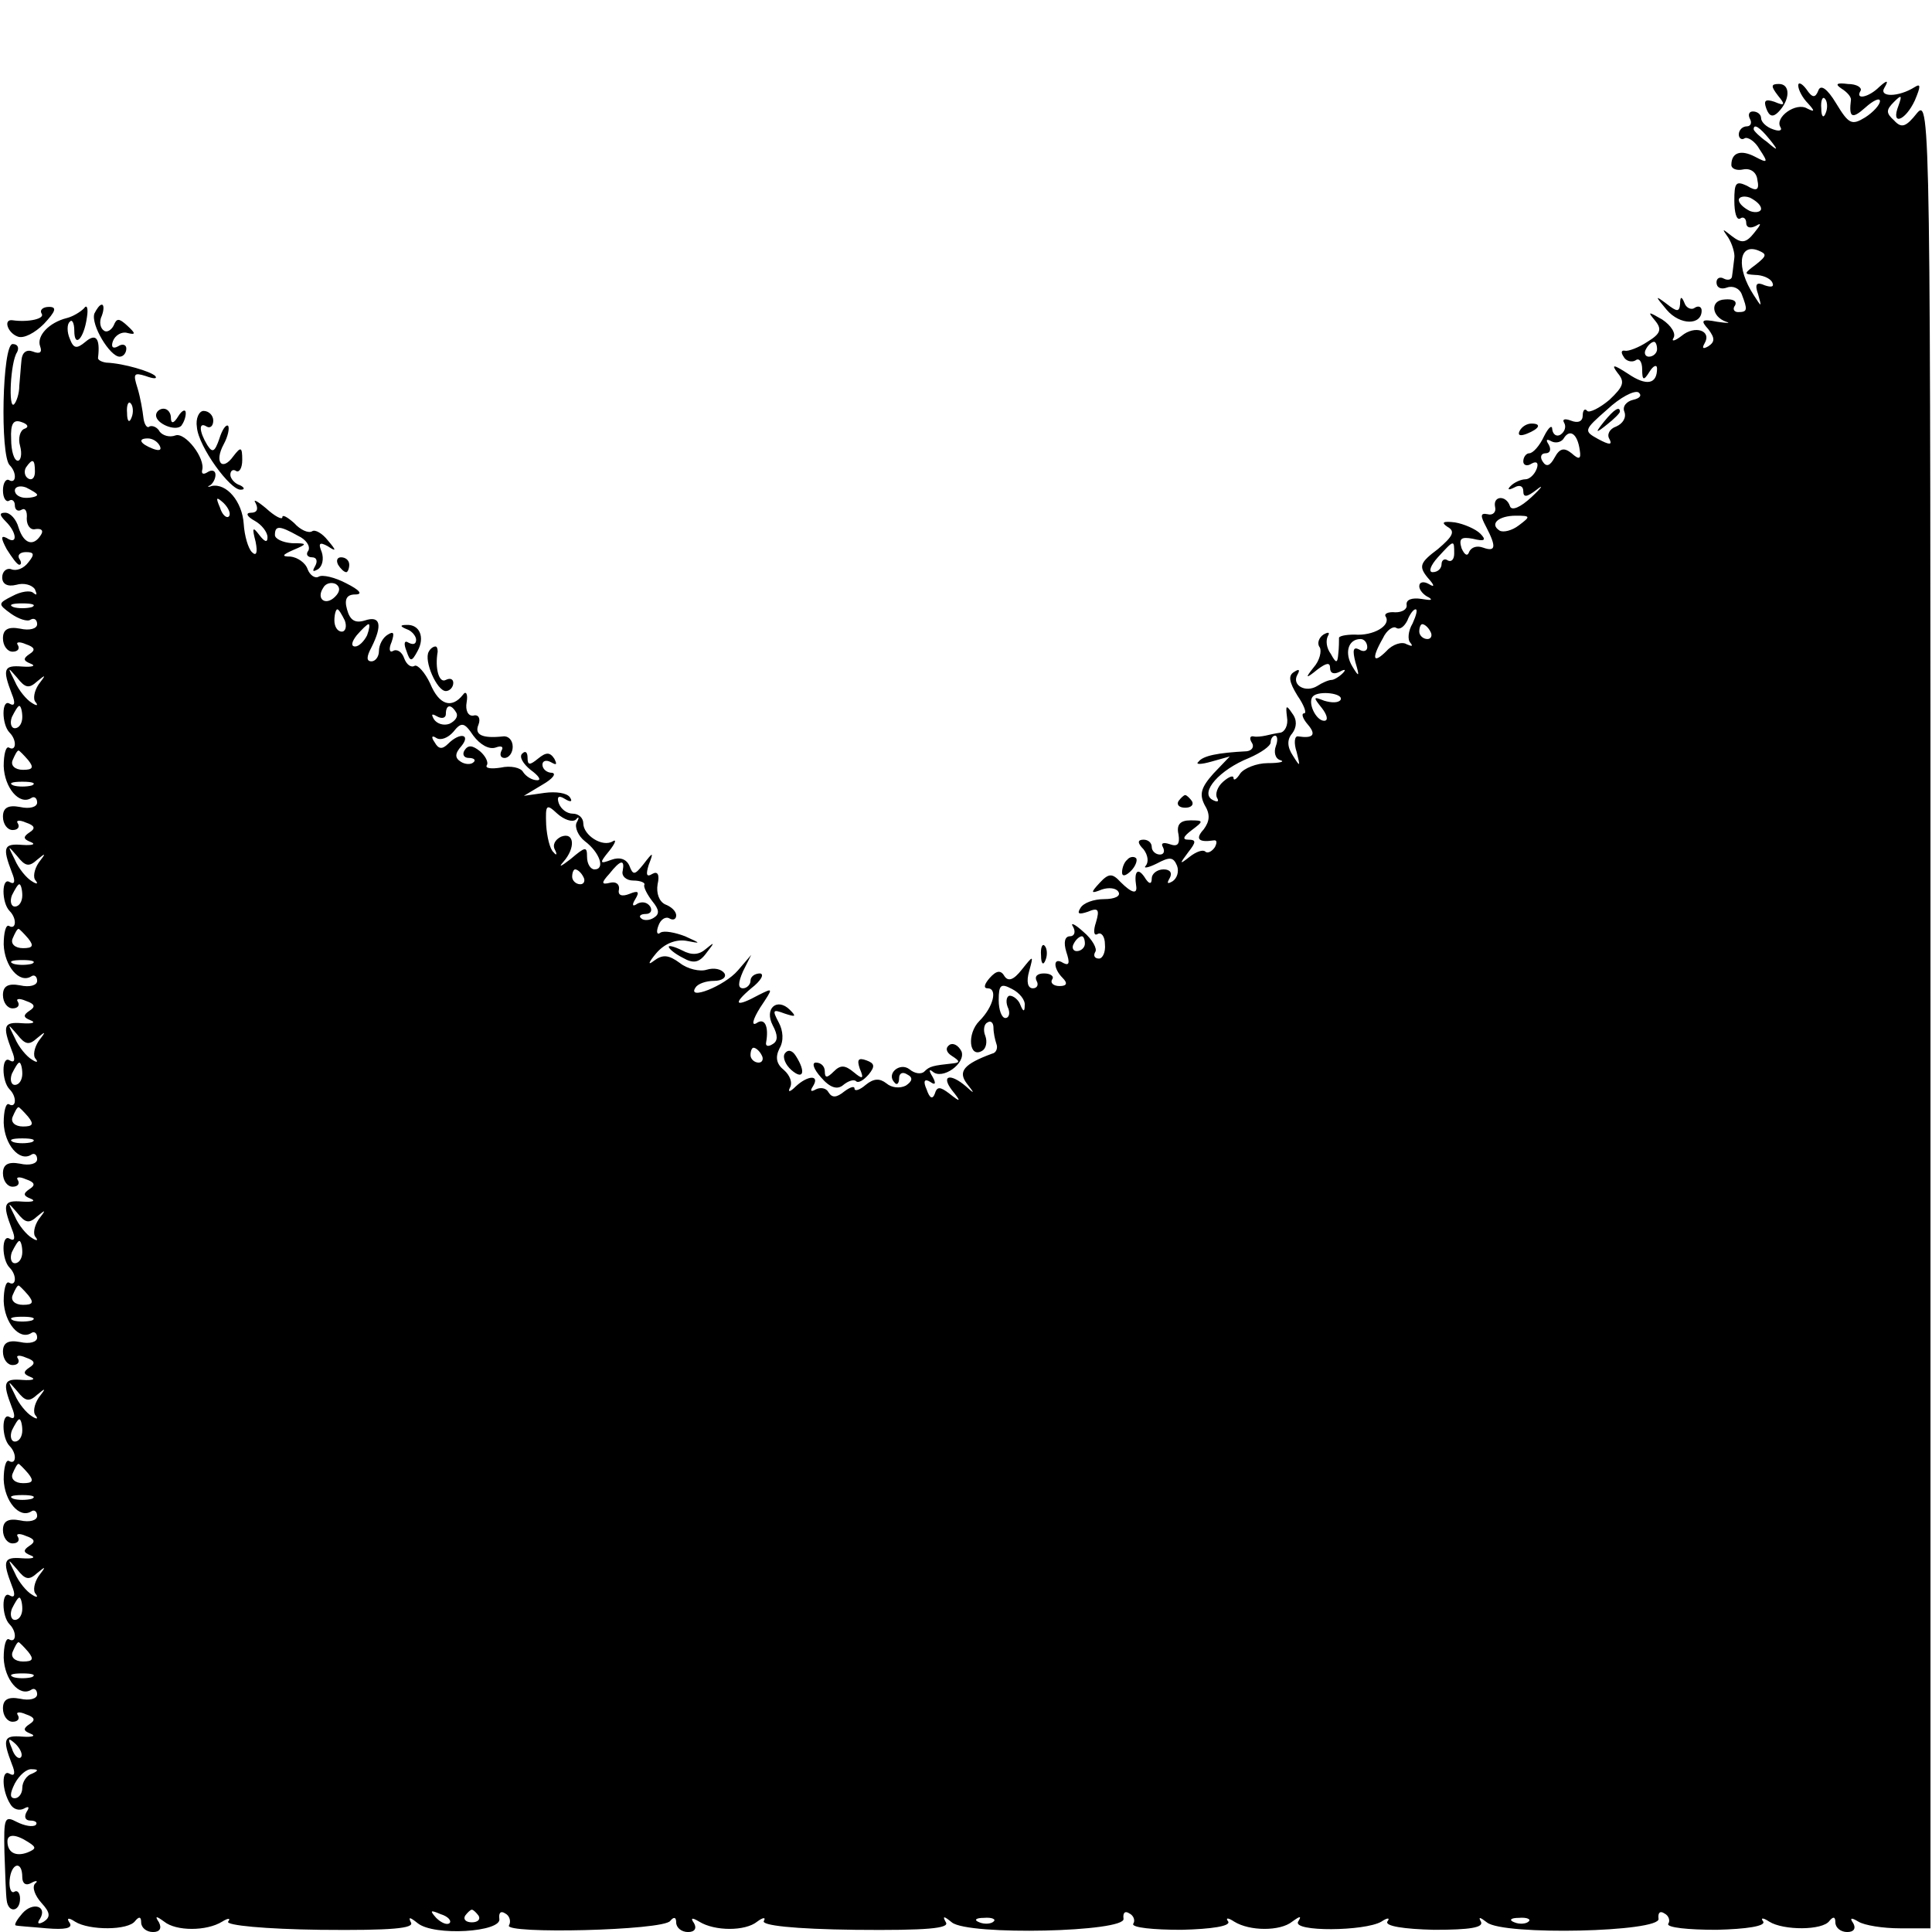 <?xml version="1.0" standalone="no"?>
<!DOCTYPE svg PUBLIC "-//W3C//DTD SVG 20010904//EN"
 "http://www.w3.org/TR/2001/REC-SVG-20010904/DTD/svg10.dtd">
<svg version="1.0" xmlns="http://www.w3.org/2000/svg"
 width="260pt" height="260pt" viewBox="0 0 260 260"
 preserveAspectRatio="xMidYMid meet">
<g transform="translate(0,260) scale(0.1,-0.1)"
fill="#000000" stroke="none">
<path d="M2393 2471 c10 -12 9 -14 -5 -8 -12 4 -15 2 -11 -9 4 -11 9 -12 16
-5 16 16 17 38 1 38 -11 0 -11 -3 -1 -16z"/>
<path d="M2420 2485 c0 -6 6 -17 13 -24 10 -11 9 -12 -1 -7 -15 9 -44 -12 -36
-25 3 -5 -2 -6 -10 -3 -9 3 -16 10 -16 15 0 5 -5 9 -11 9 -5 0 -7 -4 -4 -10 3
-5 1 -10 -4 -10 -6 0 -11 -5 -11 -11 0 -5 4 -8 8 -5 4 2 14 -4 20 -15 12 -18
11 -19 -6 -10 -19 10 -32 6 -32 -11 0 -5 7 -8 16 -6 10 2 18 -4 19 -14 3 -14
-1 -16 -14 -8 -15 7 -17 4 -17 -20 0 -16 3 -27 8 -24 4 3 8 0 8 -6 0 -6 5 -8
13 -4 8 5 7 2 -2 -9 -11 -14 -17 -15 -30 -5 -14 11 -14 11 -5 -2 5 -8 9 -21 8
-27 -1 -7 -2 -18 -3 -24 0 -5 -5 -7 -11 -4 -5 3 -10 1 -10 -5 0 -7 6 -10 14
-7 8 3 17 -1 20 -9 8 -21 8 -24 -5 -24 -5 0 -8 4 -4 9 3 6 -3 9 -14 8 -20 -1
-18 -23 2 -30 7 -2 1 -2 -12 0 -21 4 -23 2 -12 -10 9 -12 9 -17 0 -23 -7 -4
-9 -3 -5 4 10 17 -13 25 -31 10 -9 -7 -14 -8 -11 -3 4 6 -3 17 -15 25 -19 11
-20 11 -10 -1 10 -12 8 -18 -10 -29 -12 -8 -26 -13 -30 -12 -5 1 -6 -2 -2 -8
3 -6 11 -8 16 -5 5 4 9 -2 9 -12 0 -15 2 -16 10 -3 5 8 10 10 10 4 0 -21 -14
-24 -39 -7 -20 13 -23 13 -14 1 10 -12 8 -18 -11 -36 -13 -11 -27 -18 -30 -15
-3 4 -6 1 -6 -6 0 -8 -6 -11 -16 -7 -8 3 -12 2 -9 -3 3 -5 1 -12 -5 -16 -5 -3
-10 0 -11 7 0 7 -5 3 -11 -9 -6 -13 -15 -23 -20 -23 -4 0 -8 -5 -8 -11 0 -5 5
-7 11 -3 7 4 10 1 7 -7 -3 -8 -10 -14 -15 -14 -6 0 -15 -4 -20 -9 -5 -5 -3 -6
5 -2 7 4 12 2 12 -5 0 -9 5 -8 18 2 10 8 7 3 -7 -10 -15 -14 -27 -19 -29 -12
-5 15 -23 14 -20 -1 2 -7 -3 -12 -10 -10 -10 2 -10 -2 -2 -17 14 -27 13 -34
-4 -28 -8 3 -16 1 -19 -6 -2 -6 -6 -4 -10 5 -4 13 -1 16 15 13 16 -4 19 -2 10
7 -6 6 -22 13 -34 15 -16 2 -19 0 -10 -6 11 -6 7 -13 -13 -30 -24 -18 -26 -23
-14 -38 10 -11 10 -14 2 -9 -7 4 -13 3 -13 -3 0 -5 6 -12 13 -15 6 -4 2 -4
-10 -2 -13 2 -21 -1 -20 -8 1 -6 -6 -10 -15 -10 -10 1 -16 -2 -13 -6 7 -12
-17 -26 -42 -24 -12 0 -22 -2 -21 -5 0 -3 0 -13 -1 -21 -1 -13 -3 -13 -10 0
-6 8 -7 18 -4 24 3 5 1 6 -6 2 -6 -4 -9 -12 -5 -17 3 -5 0 -18 -8 -27 -12 -15
-11 -16 5 -3 12 9 17 10 17 2 0 -7 5 -9 13 -5 7 4 9 3 4 -2 -5 -5 -12 -9 -15
-9 -4 0 -13 -4 -19 -8 -16 -10 -35 1 -27 15 4 7 2 8 -4 4 -9 -5 -7 -14 4 -32
9 -13 13 -24 9 -24 -4 0 -2 -7 5 -15 12 -14 7 -19 -13 -16 -5 1 -6 -9 -2 -21
5 -20 5 -21 -5 -5 -8 12 -8 22 -1 30 6 8 7 18 0 27 -8 12 -9 11 -7 -5 2 -11
-3 -20 -9 -21 -7 -1 -16 -3 -20 -4 -5 -1 -12 -2 -16 -1 -5 1 -6 -3 -2 -9 3 -5
0 -10 -7 -11 -39 -2 -59 -6 -65 -14 -5 -4 3 -4 17 0 l25 7 -22 -23 c-17 -19
-19 -28 -12 -42 8 -13 7 -22 -1 -33 -12 -13 -7 -18 13 -15 5 1 5 -3 2 -9 -4
-6 -10 -9 -13 -6 -3 3 -12 0 -21 -7 -14 -11 -14 -10 -2 6 11 14 11 17 0 17 -8
0 -7 4 5 13 16 12 16 13 -2 13 -14 0 -19 -6 -16 -19 2 -13 -1 -17 -12 -13 -9
3 -12 1 -9 -4 3 -6 1 -10 -4 -10 -6 0 -11 5 -11 10 0 6 -5 10 -11 10 -8 0 -9
-4 0 -13 6 -8 7 -17 3 -22 -4 -4 3 -3 15 3 17 9 22 9 27 -3 3 -8 0 -17 -6 -21
-7 -4 -8 -3 -4 4 4 7 1 12 -8 12 -9 0 -16 -6 -16 -12 0 -9 -4 -8 -10 2 -9 13
-14 7 -11 -12 2 -12 -6 -10 -21 5 -11 12 -16 12 -28 -1 -13 -14 -12 -15 3 -9
9 3 19 2 22 -3 4 -6 -5 -10 -19 -10 -14 0 -28 -5 -32 -12 -5 -8 -2 -9 10 -5
14 6 16 3 11 -14 -4 -12 -3 -19 2 -16 5 3 10 -3 10 -14 1 -10 -3 -19 -8 -19
-6 0 -8 4 -5 9 3 4 -4 17 -16 27 -12 11 -18 13 -14 7 4 -7 2 -13 -4 -13 -7 0
-9 -8 -5 -21 5 -15 4 -19 -4 -15 -14 9 -14 -7 -1 -20 7 -7 6 -11 -4 -11 -8 0
-13 4 -10 9 3 4 -2 8 -11 8 -9 0 -13 -4 -10 -10 3 -5 1 -10 -5 -10 -7 0 -9 9
-5 23 6 22 6 22 -10 2 -11 -14 -18 -16 -23 -9 -5 9 -11 8 -20 -2 -7 -8 -9 -14
-3 -14 14 0 8 -25 -11 -44 -17 -17 -14 -51 4 -40 5 3 7 12 4 20 -3 7 -2 16 3
18 4 3 8 0 8 -7 0 -7 2 -16 4 -22 2 -5 0 -12 -6 -13 -38 -14 -46 -24 -34 -40
11 -14 11 -15 -1 -4 -21 18 -34 15 -19 -5 13 -16 12 -17 -3 -5 -13 10 -17 10
-20 0 -3 -8 -7 -6 -11 6 -5 11 -3 15 5 10 7 -5 8 -2 3 7 -5 8 -5 11 0 7 13
-12 45 11 39 27 -4 8 -11 12 -16 9 -6 -4 -5 -10 3 -15 11 -7 11 -9 2 -10 -28
-3 -32 -4 -39 -11 -4 -4 -13 -3 -20 3 -13 10 -32 -6 -20 -18 3 -4 6 -1 6 6 0
7 5 9 11 5 8 -4 7 -9 -2 -15 -8 -4 -19 -3 -26 3 -9 7 -17 7 -28 -2 -8 -7 -15
-9 -15 -5 0 4 -6 2 -14 -4 -10 -8 -16 -9 -21 -1 -3 6 -11 7 -17 4 -7 -4 -8 -2
-4 4 10 16 -7 15 -23 0 -8 -8 -11 -8 -8 -2 4 7 0 17 -8 24 -10 8 -12 17 -6 29
6 10 5 24 -1 35 -9 17 -8 18 8 12 15 -5 16 -4 7 5 -17 17 -35 2 -23 -21 7 -13
7 -21 0 -25 -6 -4 -10 -3 -9 2 4 22 -2 34 -13 26 -7 -4 -5 5 5 21 18 27 18 27
-2 17 -31 -17 -36 -13 -10 9 13 10 18 19 12 20 -7 0 -13 -4 -13 -10 0 -5 -5
-10 -10 -10 -7 0 -7 7 0 23 l11 22 -18 -21 c-18 -21 -69 -41 -57 -23 3 5 14 9
25 9 11 0 17 5 14 10 -4 6 -14 8 -24 5 -9 -3 -26 1 -36 9 -15 11 -23 12 -35 3
-9 -7 -7 -2 3 10 11 13 26 19 40 17 21 -4 21 -4 -1 6 -13 5 -28 8 -33 5 -5 -4
-6 1 -3 9 3 9 10 13 15 10 5 -3 9 -1 9 4 0 6 -7 12 -15 15 -8 4 -12 15 -10 27
3 13 0 18 -7 14 -8 -5 -9 -1 -5 12 7 18 6 18 -7 1 -12 -15 -14 -15 -19 -2 -4
9 -13 12 -24 8 -16 -6 -17 -5 -3 12 8 10 10 16 5 13 -14 -9 -40 8 -40 24 0 7
-6 13 -14 13 -8 0 -16 6 -19 14 -3 9 0 11 8 6 8 -5 11 -4 7 2 -4 6 -19 8 -34
6 l-28 -4 25 15 c14 8 19 15 13 16 -7 0 -13 5 -13 11 0 5 5 7 12 3 7 -4 8 -3
4 5 -6 9 -11 9 -22 0 -11 -9 -14 -9 -14 1 0 8 -3 10 -7 6 -5 -4 1 -14 11 -22
11 -8 15 -14 9 -14 -7 0 -15 5 -19 11 -3 6 -17 9 -30 6 -13 -2 -21 -1 -19 3 3
4 -2 13 -9 19 -10 8 -16 9 -21 1 -3 -5 -1 -10 6 -10 7 0 10 -3 6 -6 -3 -3 -11
-3 -17 1 -8 5 -8 11 1 21 13 16 -2 19 -18 3 -8 -8 -13 -7 -18 2 -5 7 -4 10 2
6 6 -4 16 0 23 8 11 14 15 13 27 -5 9 -12 21 -19 30 -16 8 3 11 1 8 -4 -3 -6
-1 -10 4 -10 6 0 11 7 11 15 0 9 -6 15 -13 14 -28 -3 -39 2 -33 16 3 8 0 14
-7 12 -7 -1 -11 7 -9 18 2 11 -1 16 -5 10 -15 -19 -32 -14 -44 15 -7 15 -17
26 -21 24 -5 -3 -11 2 -14 10 -3 9 -10 13 -15 10 -5 -3 -6 3 -2 12 4 12 3 15
-5 10 -7 -4 -12 -14 -12 -22 0 -8 -5 -14 -10 -14 -7 0 -7 6 0 19 15 30 12 43
-9 36 -13 -4 -20 0 -24 15 -4 14 0 20 11 20 11 0 6 6 -12 15 -15 8 -32 12 -37
9 -5 -3 -12 2 -15 10 -3 9 -14 16 -23 17 -12 0 -12 2 4 9 19 8 19 9 -2 9 -13
1 -23 6 -23 11 0 13 6 13 31 -1 11 -5 17 -14 14 -20 -4 -5 -1 -9 5 -9 6 0 8
-5 4 -12 -4 -7 -3 -8 4 -4 6 4 8 14 5 23 -5 12 -3 14 8 8 12 -8 12 -6 0 8 -7
9 -17 15 -21 12 -5 -3 -16 2 -24 11 -9 8 -16 12 -16 8 0 -4 -10 1 -22 12 -12
10 -18 13 -14 7 4 -8 2 -13 -6 -13 -8 0 -6 -5 5 -11 9 -5 17 -15 17 -22 0 -8
-4 -6 -11 3 -9 12 -10 10 -5 -9 3 -15 1 -20 -5 -14 -5 5 -10 22 -11 38 -2 30
-23 55 -43 51 -5 -2 -7 -1 -2 1 4 3 7 9 7 14 0 6 -5 7 -10 4 -6 -4 -9 -3 -8 2
5 16 -23 52 -36 47 -8 -3 -17 0 -21 5 -3 6 -10 9 -14 7 -3 -3 -7 3 -8 12 -1 9
-4 27 -8 40 -6 19 -5 21 11 16 11 -4 16 -4 13 0 -6 6 -42 17 -66 18 -7 1 -12
4 -11 7 3 26 -3 33 -17 21 -12 -10 -16 -9 -21 4 -4 9 -4 20 0 23 3 4 6 -2 6
-12 0 -24 13 -11 17 18 2 12 0 18 -4 12 -5 -5 -15 -11 -23 -13 -24 -6 -41 -24
-36 -38 3 -8 0 -11 -10 -7 -8 3 -14 -1 -15 -11 -1 -9 -2 -25 -3 -35 0 -11 -4
-22 -7 -25 -8 -8 -5 57 4 70 3 6 1 11 -6 11 -14 0 -17 -150 -4 -163 10 -10 9
-26 -1 -20 -4 2 -8 -4 -8 -14 0 -10 4 -16 8 -14 4 3 8 0 8 -6 0 -6 4 -9 9 -6
5 3 8 -2 7 -12 0 -9 5 -16 12 -14 8 1 11 -2 7 -8 -10 -16 -23 -12 -30 10 -3
11 -11 20 -18 20 -8 0 -8 -3 1 -12 15 -15 16 -32 1 -22 -8 4 -8 0 0 -15 7 -11
14 -21 17 -21 3 0 3 4 0 8 -3 5 1 9 9 9 11 0 12 -3 3 -14 -6 -8 -16 -12 -23
-9 -6 2 -12 -3 -12 -11 0 -9 7 -13 19 -10 10 3 21 0 25 -6 3 -7 3 -9 -2 -5 -4
4 -17 2 -28 -4 -20 -10 -20 -11 -2 -24 10 -7 22 -11 26 -8 5 3 9 0 9 -6 0 -6
-10 -9 -23 -6 -16 3 -23 -1 -23 -13 0 -10 6 -18 13 -18 7 0 10 4 7 9 -3 4 2 5
11 1 12 -4 13 -8 5 -13 -9 -6 -9 -9 1 -13 8 -3 3 -5 -11 -4 -25 2 -27 -3 -14
-37 5 -12 4 -17 -3 -13 -11 7 -11 -28 0 -39 10 -10 9 -26 -1 -20 -4 2 -7 -9
-7 -25 1 -29 21 -53 37 -43 4 3 8 0 8 -6 0 -6 -10 -9 -23 -6 -16 3 -23 -1 -23
-13 0 -10 6 -18 13 -18 7 0 10 4 7 9 -3 4 2 5 11 1 12 -4 13 -8 5 -13 -9 -6
-9 -9 1 -13 8 -3 3 -5 -11 -4 -25 2 -27 -3 -14 -37 5 -12 4 -17 -3 -13 -11 7
-11 -28 0 -39 10 -10 9 -26 -1 -20 -4 2 -7 -9 -7 -25 1 -29 21 -53 37 -43 4 3
8 0 8 -6 0 -6 -10 -9 -23 -6 -16 3 -23 -1 -23 -13 0 -10 6 -18 13 -18 7 0 10
4 7 9 -3 4 2 5 11 1 12 -4 13 -8 5 -13 -9 -6 -9 -9 1 -13 8 -3 3 -5 -11 -4
-25 2 -27 -3 -14 -37 5 -12 4 -17 -3 -13 -11 7 -11 -28 0 -39 10 -10 9 -26 -1
-20 -4 2 -7 -9 -7 -25 1 -29 21 -53 37 -43 4 3 8 0 8 -6 0 -6 -10 -9 -23 -6
-16 3 -23 -1 -23 -13 0 -10 6 -18 13 -18 7 0 10 4 7 9 -3 4 2 5 11 1 12 -4 13
-8 5 -13 -9 -6 -9 -9 1 -13 8 -3 3 -5 -11 -4 -25 2 -27 -3 -14 -37 5 -12 4
-17 -3 -13 -11 7 -11 -28 0 -39 10 -10 9 -26 -1 -20 -4 2 -7 -9 -7 -25 1 -29
21 -53 37 -43 4 3 8 0 8 -6 0 -6 -10 -9 -23 -6 -16 3 -23 -1 -23 -13 0 -10 6
-18 13 -18 7 0 10 4 7 9 -3 4 2 5 11 1 12 -4 13 -8 5 -13 -9 -6 -9 -9 1 -13 8
-3 3 -5 -11 -4 -25 2 -27 -3 -14 -37 5 -12 4 -17 -3 -13 -11 7 -11 -28 0 -39
10 -10 9 -26 -1 -20 -4 2 -7 -9 -7 -25 1 -29 21 -53 37 -43 4 3 8 0 8 -6 0 -6
-10 -9 -23 -6 -16 3 -23 -1 -23 -13 0 -10 6 -18 13 -18 7 0 10 4 7 9 -3 4 2 5
11 1 12 -4 13 -8 5 -13 -9 -6 -9 -9 1 -13 8 -3 3 -5 -11 -4 -25 2 -27 -3 -14
-37 5 -12 4 -17 -3 -13 -11 7 -11 -28 0 -39 10 -10 9 -26 -1 -20 -4 2 -7 -9
-7 -25 1 -29 21 -53 37 -43 4 3 8 0 8 -6 0 -6 -10 -9 -23 -6 -16 3 -23 -1 -23
-13 0 -10 6 -18 13 -18 7 0 10 4 7 9 -3 4 2 5 11 1 12 -4 13 -8 5 -13 -9 -6
-9 -9 1 -13 8 -3 3 -5 -11 -4 -25 2 -27 -3 -14 -37 5 -12 4 -17 -3 -13 -11 7
-11 -22 1 -41 4 -7 12 -9 18 -6 7 4 8 2 4 -4 -4 -7 -2 -12 5 -12 7 0 10 -3 7
-6 -4 -3 -15 -1 -25 4 -17 9 -18 6 -17 -41 1 -29 2 -58 3 -64 2 -18 18 -16 18
2 0 8 -4 12 -8 9 -4 -2 -7 5 -6 16 2 23 17 27 17 4 0 -9 5 -12 12 -8 7 4 10 3
5 -1 -4 -5 0 -16 9 -26 12 -13 12 -19 3 -25 -7 -4 -10 -3 -5 4 10 17 -10 23
-24 7 -7 -8 -11 -15 -9 -16 2 -1 21 -2 42 -4 24 -2 35 0 31 7 -5 7 -2 8 7 2
19 -12 72 -12 81 1 5 6 8 6 8 -2 0 -7 7 -13 16 -13 9 0 12 5 8 13 -6 9 -4 9 7
1 16 -13 57 -13 78 0 8 5 12 5 8 0 -3 -5 50 -10 124 -11 97 -1 127 2 122 10
-4 8 -1 7 9 -1 22 -18 114 -12 110 6 -1 8 2 11 8 7 6 -3 8 -11 5 -16 -8 -12
208 -7 217 6 5 6 8 5 8 -2 0 -7 7 -13 16 -13 9 0 12 5 8 12 -5 7 -3 8 7 2 21
-13 62 -13 78 0 8 6 12 6 9 1 -4 -6 40 -11 123 -12 97 -1 127 2 122 10 -5 9
-3 9 8 0 22 -18 235 -13 231 5 -1 8 2 11 8 7 6 -3 8 -10 5 -14 -2 -5 27 -8 65
-8 41 1 66 5 63 11 -4 5 -1 6 8 0 21 -13 62 -13 78 0 11 8 13 8 8 0 -8 -14 90
-13 112 0 9 6 12 5 8 0 -3 -6 22 -10 63 -11 48 0 67 3 63 11 -4 7 -1 6 8 -1
22 -18 235 -13 231 5 -1 8 2 11 8 7 6 -3 8 -10 5 -14 -2 -5 27 -8 65 -8 41 1
66 5 63 11 -4 5 -1 6 8 0 19 -12 72 -12 81 1 5 6 8 6 8 -2 0 -7 7 -13 16 -13
9 0 12 5 8 12 -5 7 -3 8 7 2 8 -5 33 -9 56 -9 l41 0 0 1232 c0 1199 0 1232
-18 1211 -15 -19 -21 -21 -31 -10 -11 10 -11 14 0 25 10 10 11 9 6 -5 -11 -28
9 -21 22 7 8 19 8 23 0 18 -22 -14 -49 -14 -41 -1 6 10 4 11 -7 1 -14 -14 -33
-18 -25 -5 2 4 -5 9 -17 9 -15 2 -18 0 -9 -6 8 -5 13 -11 13 -15 -3 -24 1 -27
19 -11 11 10 20 14 20 9 0 -5 -9 -15 -20 -22 -18 -11 -22 -9 -39 19 -12 20
-21 26 -24 17 -4 -10 -8 -10 -16 2 -6 8 -11 10 -11 5z m37 -37 c-3 -8 -6 -5
-6 6 -1 11 2 17 5 13 3 -3 4 -12 1 -19z m-76 -35 c13 -16 12 -17 -3 -4 -10 7
-18 15 -18 17 0 8 8 3 21 -13z m-11 -94 c0 -4 -7 -6 -15 -3 -8 4 -15 10 -15
15 0 4 7 6 15 3 8 -4 15 -10 15 -15z m-7 -75 c-16 -12 -17 -13 -1 -14 9 0 20
-4 23 -10 3 -6 -1 -7 -10 -4 -11 5 -14 2 -9 -12 5 -18 5 -18 -6 -1 -24 37 -20
70 6 60 12 -5 12 -7 -3 -19z m-133 -114 c0 -5 -5 -10 -11 -10 -5 0 -7 5 -4 10
3 6 8 10 11 10 2 0 4 -4 4 -10z m-32 -68 c-9 -2 -15 -9 -12 -16 3 -8 -2 -16
-11 -20 -9 -3 -13 -11 -9 -17 4 -8 0 -8 -15 0 -20 11 -20 12 12 40 17 16 36
26 42 23 5 -4 2 -8 -7 -10z m-2021 -24 c-3 -8 -6 -5 -6 6 -1 11 2 17 5 13 3
-3 4 -12 1 -19z m-144 -15 c-6 -2 -9 -13 -6 -23 3 -11 1 -20 -3 -20 -5 0 -9
13 -9 29 -1 21 3 27 14 23 9 -3 10 -7 4 -9z m2093 -29 c2 -12 -1 -13 -11 -4
-10 8 -16 7 -23 -6 -6 -11 -11 -13 -16 -5 -4 6 -2 11 4 11 6 0 8 5 4 12 -4 6
-3 8 4 4 6 -3 14 -1 17 5 8 12 18 5 21 -17z m-1911 6 c3 -6 -1 -7 -9 -4 -18 7
-21 14 -7 14 6 0 13 -4 16 -10z m-168 -35 c0 -8 -4 -12 -9 -9 -5 3 -6 10 -3
15 9 13 12 11 12 -6z m3 -31 c0 -2 -7 -4 -15 -4 -8 0 -15 4 -15 10 0 5 7 7 15
4 8 -4 15 -8 15 -10z m258 -29 c-3 -3 -9 2 -12 12 -6 14 -5 15 5 6 7 -7 10
-15 7 -18z m1736 -12 c-9 -7 -21 -10 -26 -7 -14 9 -1 20 22 20 20 0 20 -1 4
-13z m-87 -38 c0 -8 -4 -12 -9 -9 -4 3 -8 0 -8 -5 0 -6 -5 -11 -12 -11 -6 0
-3 9 7 20 22 24 22 24 22 5z m-1506 -58 c-13 -13 -26 -3 -16 12 3 6 11 8 17 5
6 -4 6 -10 -1 -17z m-408 -14 c-7 -2 -19 -2 -25 0 -7 3 -2 5 12 5 14 0 19 -2
13 -5z m421 -18 c3 -8 1 -15 -4 -15 -6 0 -10 7 -10 15 0 8 2 15 4 15 2 0 6 -7
10 -15z m1437 -4 c-6 -10 -7 -22 -3 -26 4 -5 2 -5 -5 -2 -6 4 -19 0 -27 -9
-18 -18 -21 -11 -5 17 5 11 14 17 18 14 5 -3 11 2 15 10 3 8 8 15 11 15 3 0 1
-8 -4 -19z m-1407 -16 c-4 -8 -11 -15 -16 -15 -6 0 -5 6 2 15 7 8 14 15 16 15
2 0 1 -7 -2 -15z m1431 5 c3 -5 1 -10 -4 -10 -6 0 -11 5 -11 10 0 6 2 10 4 10
3 0 8 -4 11 -10z m-85 -21 c0 -5 -5 -7 -11 -3 -8 4 -9 -1 -5 -17 6 -20 5 -21
-4 -6 -11 18 -6 37 11 37 5 0 9 -5 9 -11z m-1790 -46 c12 10 12 9 2 -4 -6 -9
-8 -20 -4 -24 4 -5 1 -5 -5 -1 -7 4 -18 17 -23 29 -10 20 -10 20 3 5 11 -14
16 -15 27 -5z m1754 -25 c-3 -4 -12 -4 -22 -1 -15 6 -15 5 -3 -10 7 -9 9 -17
3 -17 -11 0 -23 25 -15 33 8 8 42 4 37 -5z m-1774 -23 c0 -8 -4 -15 -10 -15
-5 0 -7 7 -4 15 4 8 8 15 10 15 2 0 4 -7 4 -15z m584 6 c3 -5 -1 -11 -9 -15
-8 -3 -17 0 -21 6 -4 7 -3 8 4 4 7 -4 12 -2 12 3 0 13 7 14 14 2z m1103 -45
c-3 -8 -1 -17 6 -19 7 -2 -1 -4 -17 -4 -15 0 -32 -7 -37 -14 -5 -8 -9 -10 -9
-6 0 4 -6 2 -14 -5 -8 -7 -11 -17 -8 -22 3 -5 0 -6 -7 -2 -16 10 10 40 50 56
16 7 29 16 29 21 0 5 3 9 6 9 3 0 4 -6 1 -14z m-1679 -19 c8 -10 6 -13 -7 -13
-11 0 -17 6 -14 13 3 7 6 13 8 13 1 0 7 -6 13 -13z m5 -34 c-7 -2 -19 -2 -25
0 -7 3 -2 5 12 5 14 0 19 -2 13 -5z m732 -46 c4 5 5 3 1 -4 -3 -6 2 -18 11
-25 20 -15 28 -38 13 -38 -5 0 -10 7 -10 17 0 14 -2 14 -22 -3 -13 -10 -17
-12 -10 -4 17 19 15 41 -3 34 -8 -4 -12 -11 -8 -18 3 -6 2 -8 -2 -3 -5 4 -9
21 -10 37 -1 27 0 29 15 15 9 -8 20 -12 25 -8z m-725 -54 c12 10 12 9 2 -4 -6
-9 -8 -20 -4 -24 4 -5 1 -5 -5 -1 -7 4 -18 17 -23 29 -10 20 -10 20 3 5 11
-14 16 -15 27 -5z m788 -15 c-2 -7 5 -13 14 -13 10 0 17 -3 15 -6 -1 -3 4 -13
11 -22 9 -11 10 -17 2 -22 -6 -4 -14 -4 -17 -1 -4 3 -1 6 6 6 7 0 9 5 6 10 -4
6 -11 7 -17 4 -7 -5 -8 -2 -3 6 6 10 4 12 -8 7 -10 -4 -16 -2 -14 6 1 7 -4 11
-12 9 -12 -3 -12 0 -1 12 15 19 21 20 18 4z m-53 -8 c3 -5 1 -10 -4 -10 -6 0
-11 5 -11 10 0 6 2 10 4 10 3 0 8 -4 11 -10z m-755 -25 c0 -8 -4 -15 -10 -15
-5 0 -7 7 -4 15 4 8 8 15 10 15 2 0 4 -7 4 -15z m8 -58 c8 -10 6 -13 -7 -13
-11 0 -17 6 -14 13 3 7 6 13 8 13 1 0 7 -6 13 -13z m1422 -7 c0 -5 -5 -10 -11
-10 -5 0 -7 5 -4 10 3 6 8 10 11 10 2 0 4 -4 4 -10z m-1417 -27 c-7 -2 -19 -2
-25 0 -7 3 -2 5 12 5 14 0 19 -2 13 -5z m1336 -56 c0 -9 -2 -9 -6 1 -2 6 -9
12 -14 12 -4 0 -6 -7 -3 -15 4 -8 2 -15 -3 -15 -5 0 -9 11 -9 24 0 21 3 23 18
15 10 -5 18 -15 17 -22z m-1329 -44 c12 10 12 9 2 -4 -6 -9 -8 -20 -4 -24 4
-5 1 -5 -5 -1 -7 4 -18 17 -23 29 -10 20 -10 20 3 5 11 -14 16 -15 27 -5z
m975 -23 c3 -5 1 -10 -4 -10 -6 0 -11 5 -11 10 0 6 2 10 4 10 3 0 8 -4 11 -10z
m-995 -25 c0 -8 -4 -15 -10 -15 -5 0 -7 7 -4 15 4 8 8 15 10 15 2 0 4 -7 4
-15z m8 -58 c8 -10 6 -13 -7 -13 -11 0 -17 6 -14 13 3 7 6 13 8 13 1 0 7 -6
13 -13z m5 -34 c-7 -2 -19 -2 -25 0 -7 3 -2 5 12 5 14 0 19 -2 13 -5z m7 -100
c12 10 12 9 2 -4 -6 -9 -8 -20 -4 -24 4 -5 1 -5 -5 -1 -7 4 -18 17 -23 29 -10
20 -10 20 3 5 11 -14 16 -15 27 -5z m-20 -48 c0 -8 -4 -15 -10 -15 -5 0 -7 7
-4 15 4 8 8 15 10 15 2 0 4 -7 4 -15z m8 -58 c8 -10 6 -13 -7 -13 -11 0 -17 6
-14 13 3 7 6 13 8 13 1 0 7 -6 13 -13z m5 -34 c-7 -2 -19 -2 -25 0 -7 3 -2 5
12 5 14 0 19 -2 13 -5z m7 -100 c12 10 12 9 2 -4 -6 -9 -8 -20 -4 -24 4 -5 1
-5 -5 -1 -7 4 -18 17 -23 29 -10 20 -10 20 3 5 11 -14 16 -15 27 -5z m-20 -48
c0 -8 -4 -15 -10 -15 -5 0 -7 7 -4 15 4 8 8 15 10 15 2 0 4 -7 4 -15z m8 -58
c8 -10 6 -13 -7 -13 -11 0 -17 6 -14 13 3 7 6 13 8 13 1 0 7 -6 13 -13z m5
-34 c-7 -2 -19 -2 -25 0 -7 3 -2 5 12 5 14 0 19 -2 13 -5z m7 -100 c12 10 12
9 2 -4 -6 -9 -8 -20 -4 -24 4 -5 1 -5 -5 -1 -7 4 -18 17 -23 29 -10 20 -10 20
3 5 11 -14 16 -15 27 -5z m-20 -48 c0 -8 -4 -15 -10 -15 -5 0 -7 7 -4 15 4 8
8 15 10 15 2 0 4 -7 4 -15z m8 -58 c8 -10 6 -13 -7 -13 -11 0 -17 6 -14 13 3
7 6 13 8 13 1 0 7 -6 13 -13z m5 -34 c-7 -2 -19 -2 -25 0 -7 3 -2 5 12 5 14 0
19 -2 13 -5z m-15 -108 c-3 -3 -9 2 -12 12 -6 14 -5 15 5 6 7 -7 10 -15 7 -18z
m15 -22 c-7 -2 -13 -11 -13 -19 0 -8 -5 -14 -10 -14 -7 0 -7 6 0 20 6 11 16
20 23 19 9 0 9 -2 0 -6z m-5 -92 c11 -7 11 -9 -1 -14 -16 -6 -27 0 -27 15 0
10 11 10 28 -1z m567 -109 c-3 -3 -11 0 -18 7 -9 10 -8 11 6 5 10 -3 15 -9 12
-12z m39 10 c3 -5 -1 -9 -9 -9 -8 0 -12 4 -9 9 3 4 7 8 9 8 2 0 6 -4 9 -8z
m693 -8 c-3 -3 -12 -4 -19 -1 -8 3 -5 6 6 6 11 1 17 -2 13 -5z m720 0 c-3 -3
-12 -4 -19 -1 -8 3 -5 6 6 6 11 1 17 -2 13 -5z"/>
<path d="M2159 2033 c-13 -16 -12 -17 4 -4 9 7 17 15 17 17 0 8 -8 3 -21 -13z"/>
<path d="M2243 2183 c18 -21 47 -21 47 -1 0 5 -4 7 -9 4 -5 -4 -12 0 -14 6 -4
10 -6 9 -6 -1 -1 -11 -4 -11 -18 0 -16 12 -16 11 0 -8z"/>
<path d="M56 2178 c5 -7 -18 -12 -39 -9 -13 2 -7 -17 7 -22 8 -3 23 5 35 17
16 17 18 23 7 23 -8 0 -13 -4 -10 -9z"/>
<path d="M127 2178 c-5 -15 21 -58 34 -58 5 0 9 5 9 11 0 5 -5 7 -11 3 -7 -4
-10 -1 -7 7 3 8 12 13 19 11 12 -3 12 -1 0 10 -11 10 -14 10 -18 0 -3 -6 -9
-10 -13 -7 -5 3 -7 12 -3 20 3 8 3 15 0 15 -3 0 -7 -6 -10 -12z"/>
<path d="M210 2041 c0 -11 26 -22 34 -14 3 4 6 11 6 17 0 6 -5 4 -10 -4 -6
-10 -10 -11 -10 -2 0 6 -4 12 -10 12 -5 0 -10 -4 -10 -9z"/>
<path d="M265 2025 c2 -26 45 -85 59 -84 6 0 5 3 -1 6 -7 2 -13 9 -13 14 0 6
4 8 8 5 4 -2 8 4 8 15 0 18 -2 18 -12 5 -15 -21 -26 -8 -13 16 6 11 8 22 6 25
-3 2 -8 -5 -12 -18 -6 -17 -9 -19 -16 -8 -11 18 -12 32 -1 25 5 -3 9 1 9 8 0
7 -6 13 -13 13 -6 0 -11 -10 -9 -22z"/>
<path d="M2045 2020 c-3 -6 1 -7 9 -4 18 7 21 14 7 14 -6 0 -13 -4 -16 -10z"/>
<path d="M455 1840 c3 -5 8 -10 11 -10 2 0 4 5 4 10 0 6 -5 10 -11 10 -5 0 -7
-4 -4 -10z"/>
<path d="M548 1753 c6 -2 12 -9 12 -14 0 -6 -4 -7 -10 -4 -6 4 -7 -1 -3 -11 5
-15 7 -15 15 0 10 18 3 36 -15 35 -9 0 -9 -2 1 -6z"/>
<path d="M577 1723 c-7 -12 11 -53 23 -53 5 0 10 5 10 11 0 5 -4 7 -10 4 -9
-5 -15 15 -11 38 0 4 -1 7 -3 7 -3 0 -7 -3 -9 -7z"/>
<path d="M1586 1522 c-3 -5 1 -9 9 -9 8 0 12 4 9 9 -3 4 -7 8 -9 8 -2 0 -6 -4
-9 -8z"/>
<path d="M1517 1443 c-4 -3 -7 -11 -7 -17 0 -6 5 -5 12 2 6 6 9 14 7 17 -3 3
-9 2 -12 -2z"/>
<path d="M900 1326 c0 -3 9 -10 19 -15 14 -8 22 -7 32 7 11 14 11 15 -1 5 -9
-8 -19 -9 -32 -2 -10 5 -18 7 -18 5z"/>
<path d="M1401 1314 c0 -11 3 -14 6 -6 3 7 2 16 -1 19 -3 4 -6 -2 -5 -13z"/>
<path d="M1056 1182 c-3 -5 1 -15 9 -22 16 -14 20 -3 6 19 -5 8 -11 9 -15 3z"/>
<path d="M1157 1162 c6 -14 4 -15 -8 -5 -12 10 -18 10 -27 1 -9 -9 -12 -9 -12
0 0 7 -5 12 -12 12 -6 0 -3 -9 7 -20 12 -14 22 -17 30 -10 6 5 14 8 17 5 3 -3
10 1 17 9 9 11 8 15 -3 19 -11 4 -13 1 -9 -11z"/>
</g>
</svg>
